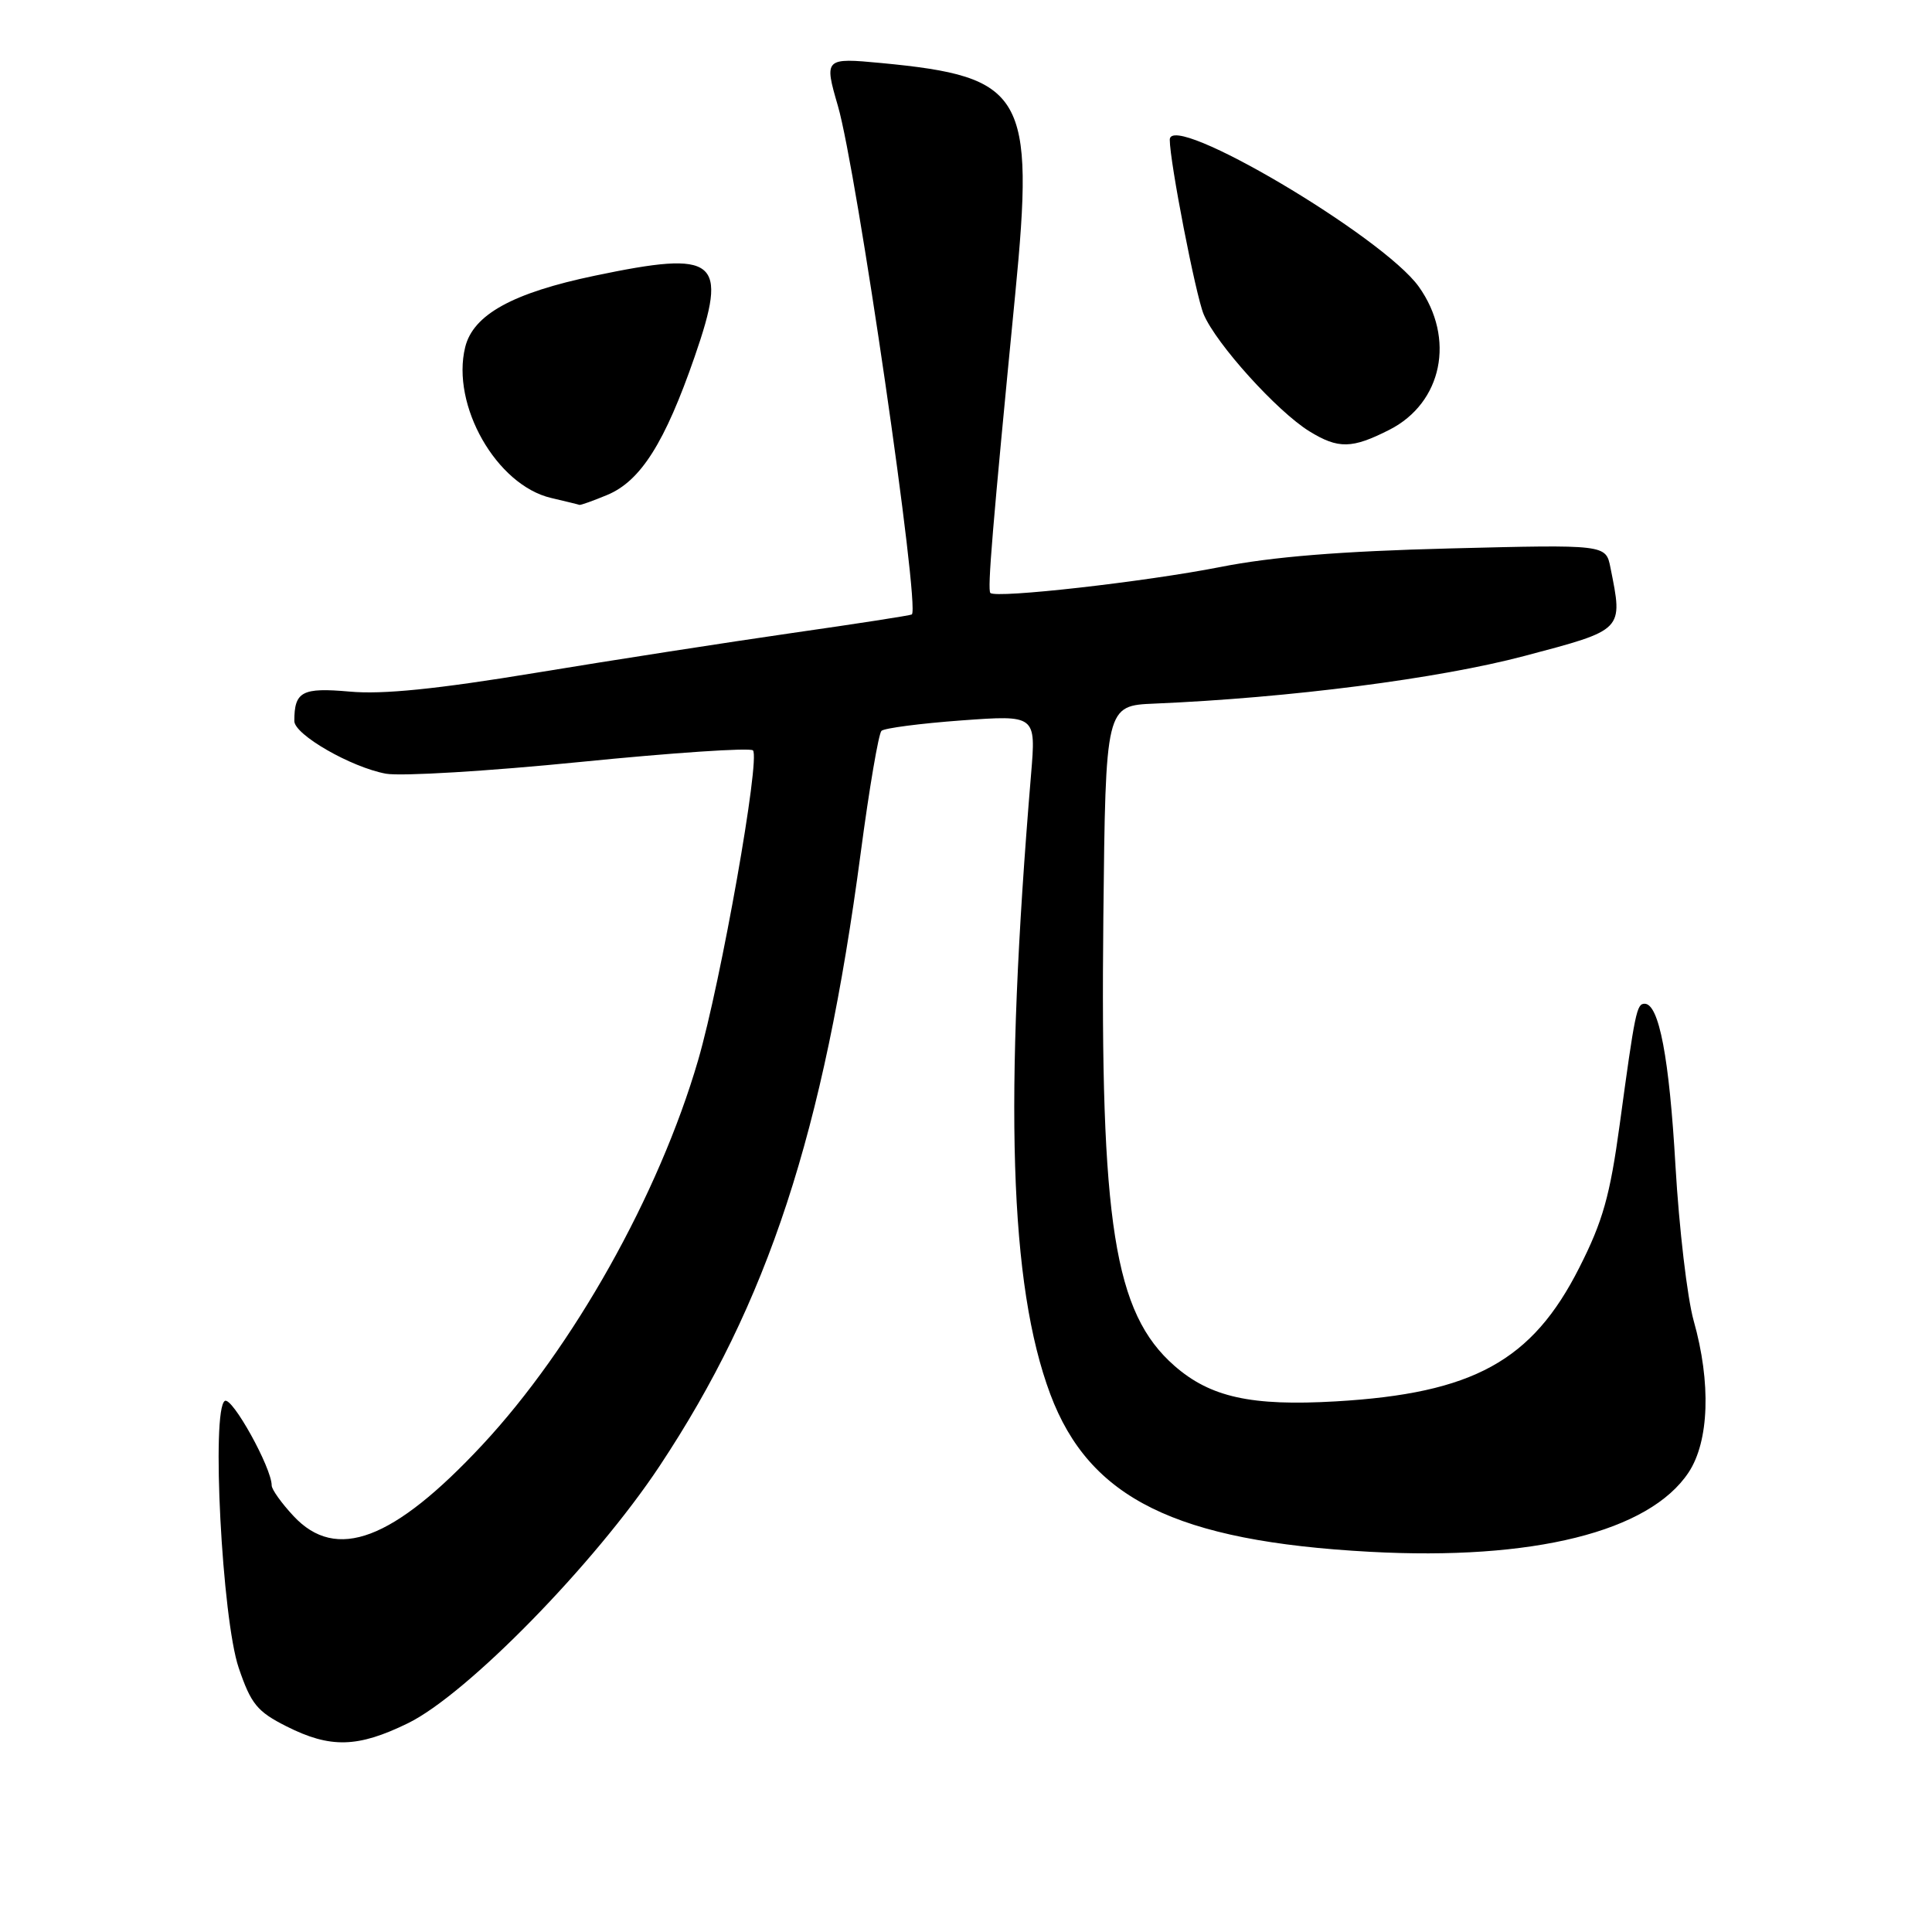 <?xml version="1.0" encoding="UTF-8" standalone="no"?>
<!DOCTYPE svg PUBLIC "-//W3C//DTD SVG 1.1//EN" "http://www.w3.org/Graphics/SVG/1.1/DTD/svg11.dtd" >
<svg xmlns="http://www.w3.org/2000/svg" xmlns:xlink="http://www.w3.org/1999/xlink" version="1.1" viewBox="0 0 256 256">
 <g >
 <path fill="currentColor"
d=" M 54.05 228.34 C 61.86 224.53 78.81 207.21 87.39 194.27 C 101.75 172.62 109.13 150.12 114.05 113.00 C 115.18 104.47 116.42 97.20 116.80 96.84 C 117.19 96.48 121.95 95.86 127.39 95.46 C 137.28 94.74 137.28 94.74 136.62 102.62 C 133.00 145.97 133.76 170.26 139.17 184.74 C 144.35 198.56 155.81 204.22 181.50 205.62 C 203.13 206.80 218.54 202.97 223.75 195.10 C 226.48 190.97 226.74 183.22 224.42 175.00 C 223.57 171.97 222.49 162.75 222.01 154.50 C 221.19 140.16 219.83 133.00 217.92 133.00 C 216.87 133.00 216.65 134.06 214.62 149.00 C 213.33 158.46 212.38 161.83 209.27 167.96 C 203.02 180.34 195.20 184.63 177.00 185.69 C 165.79 186.34 160.37 185.14 155.61 180.97 C 147.64 173.97 145.77 162.13 146.20 121.50 C 146.50 93.50 146.50 93.50 153.00 93.23 C 170.87 92.47 190.62 89.93 201.99 86.92 C 215.24 83.41 215.07 83.59 213.39 75.20 C 212.78 72.15 212.78 72.15 192.14 72.67 C 177.65 73.04 168.58 73.77 161.71 75.13 C 151.69 77.10 131.99 79.32 131.23 78.57 C 130.82 78.15 131.50 69.96 134.52 39.00 C 137.11 12.47 135.77 10.16 116.75 8.35 C 109.27 7.64 109.19 7.73 111.02 14.01 C 113.52 22.58 121.96 80.61 120.82 81.42 C 120.64 81.55 113.53 82.65 105.00 83.87 C 96.47 85.10 81.17 87.47 71.00 89.15 C 57.89 91.31 50.71 92.04 46.34 91.64 C 40.02 91.08 39.00 91.62 39.00 95.54 C 39.00 97.35 46.53 101.67 51.14 102.52 C 53.15 102.88 64.75 102.18 76.93 100.96 C 89.11 99.74 99.39 99.05 99.77 99.43 C 100.78 100.45 95.54 130.05 92.50 140.50 C 87.30 158.33 75.97 178.52 63.90 191.47 C 52.11 204.11 44.56 206.96 38.90 200.89 C 37.31 199.19 36.00 197.36 36.00 196.83 C 36.00 194.50 30.75 185.03 29.79 185.63 C 27.98 186.75 29.42 214.51 31.63 221.00 C 33.26 225.79 34.07 226.79 37.96 228.75 C 43.77 231.68 47.40 231.59 54.05 228.34 Z  M 80.47 65.58 C 84.90 63.73 88.11 58.64 92.05 47.25 C 96.53 34.31 95.07 33.13 78.82 36.53 C 67.94 38.80 62.70 41.69 61.64 46.00 C 59.75 53.68 65.78 64.28 73.02 65.98 C 74.93 66.43 76.63 66.84 76.78 66.90 C 76.94 66.95 78.59 66.36 80.47 65.58 Z  M 184.12 56.94 C 191.12 53.37 192.87 44.83 188.00 37.99 C 183.24 31.32 155.00 14.64 155.00 18.51 C 155.00 21.44 158.43 39.09 159.49 41.64 C 161.13 45.55 169.22 54.51 173.50 57.15 C 177.34 59.51 179.15 59.47 184.12 56.94 Z "/>
</g>
</svg>